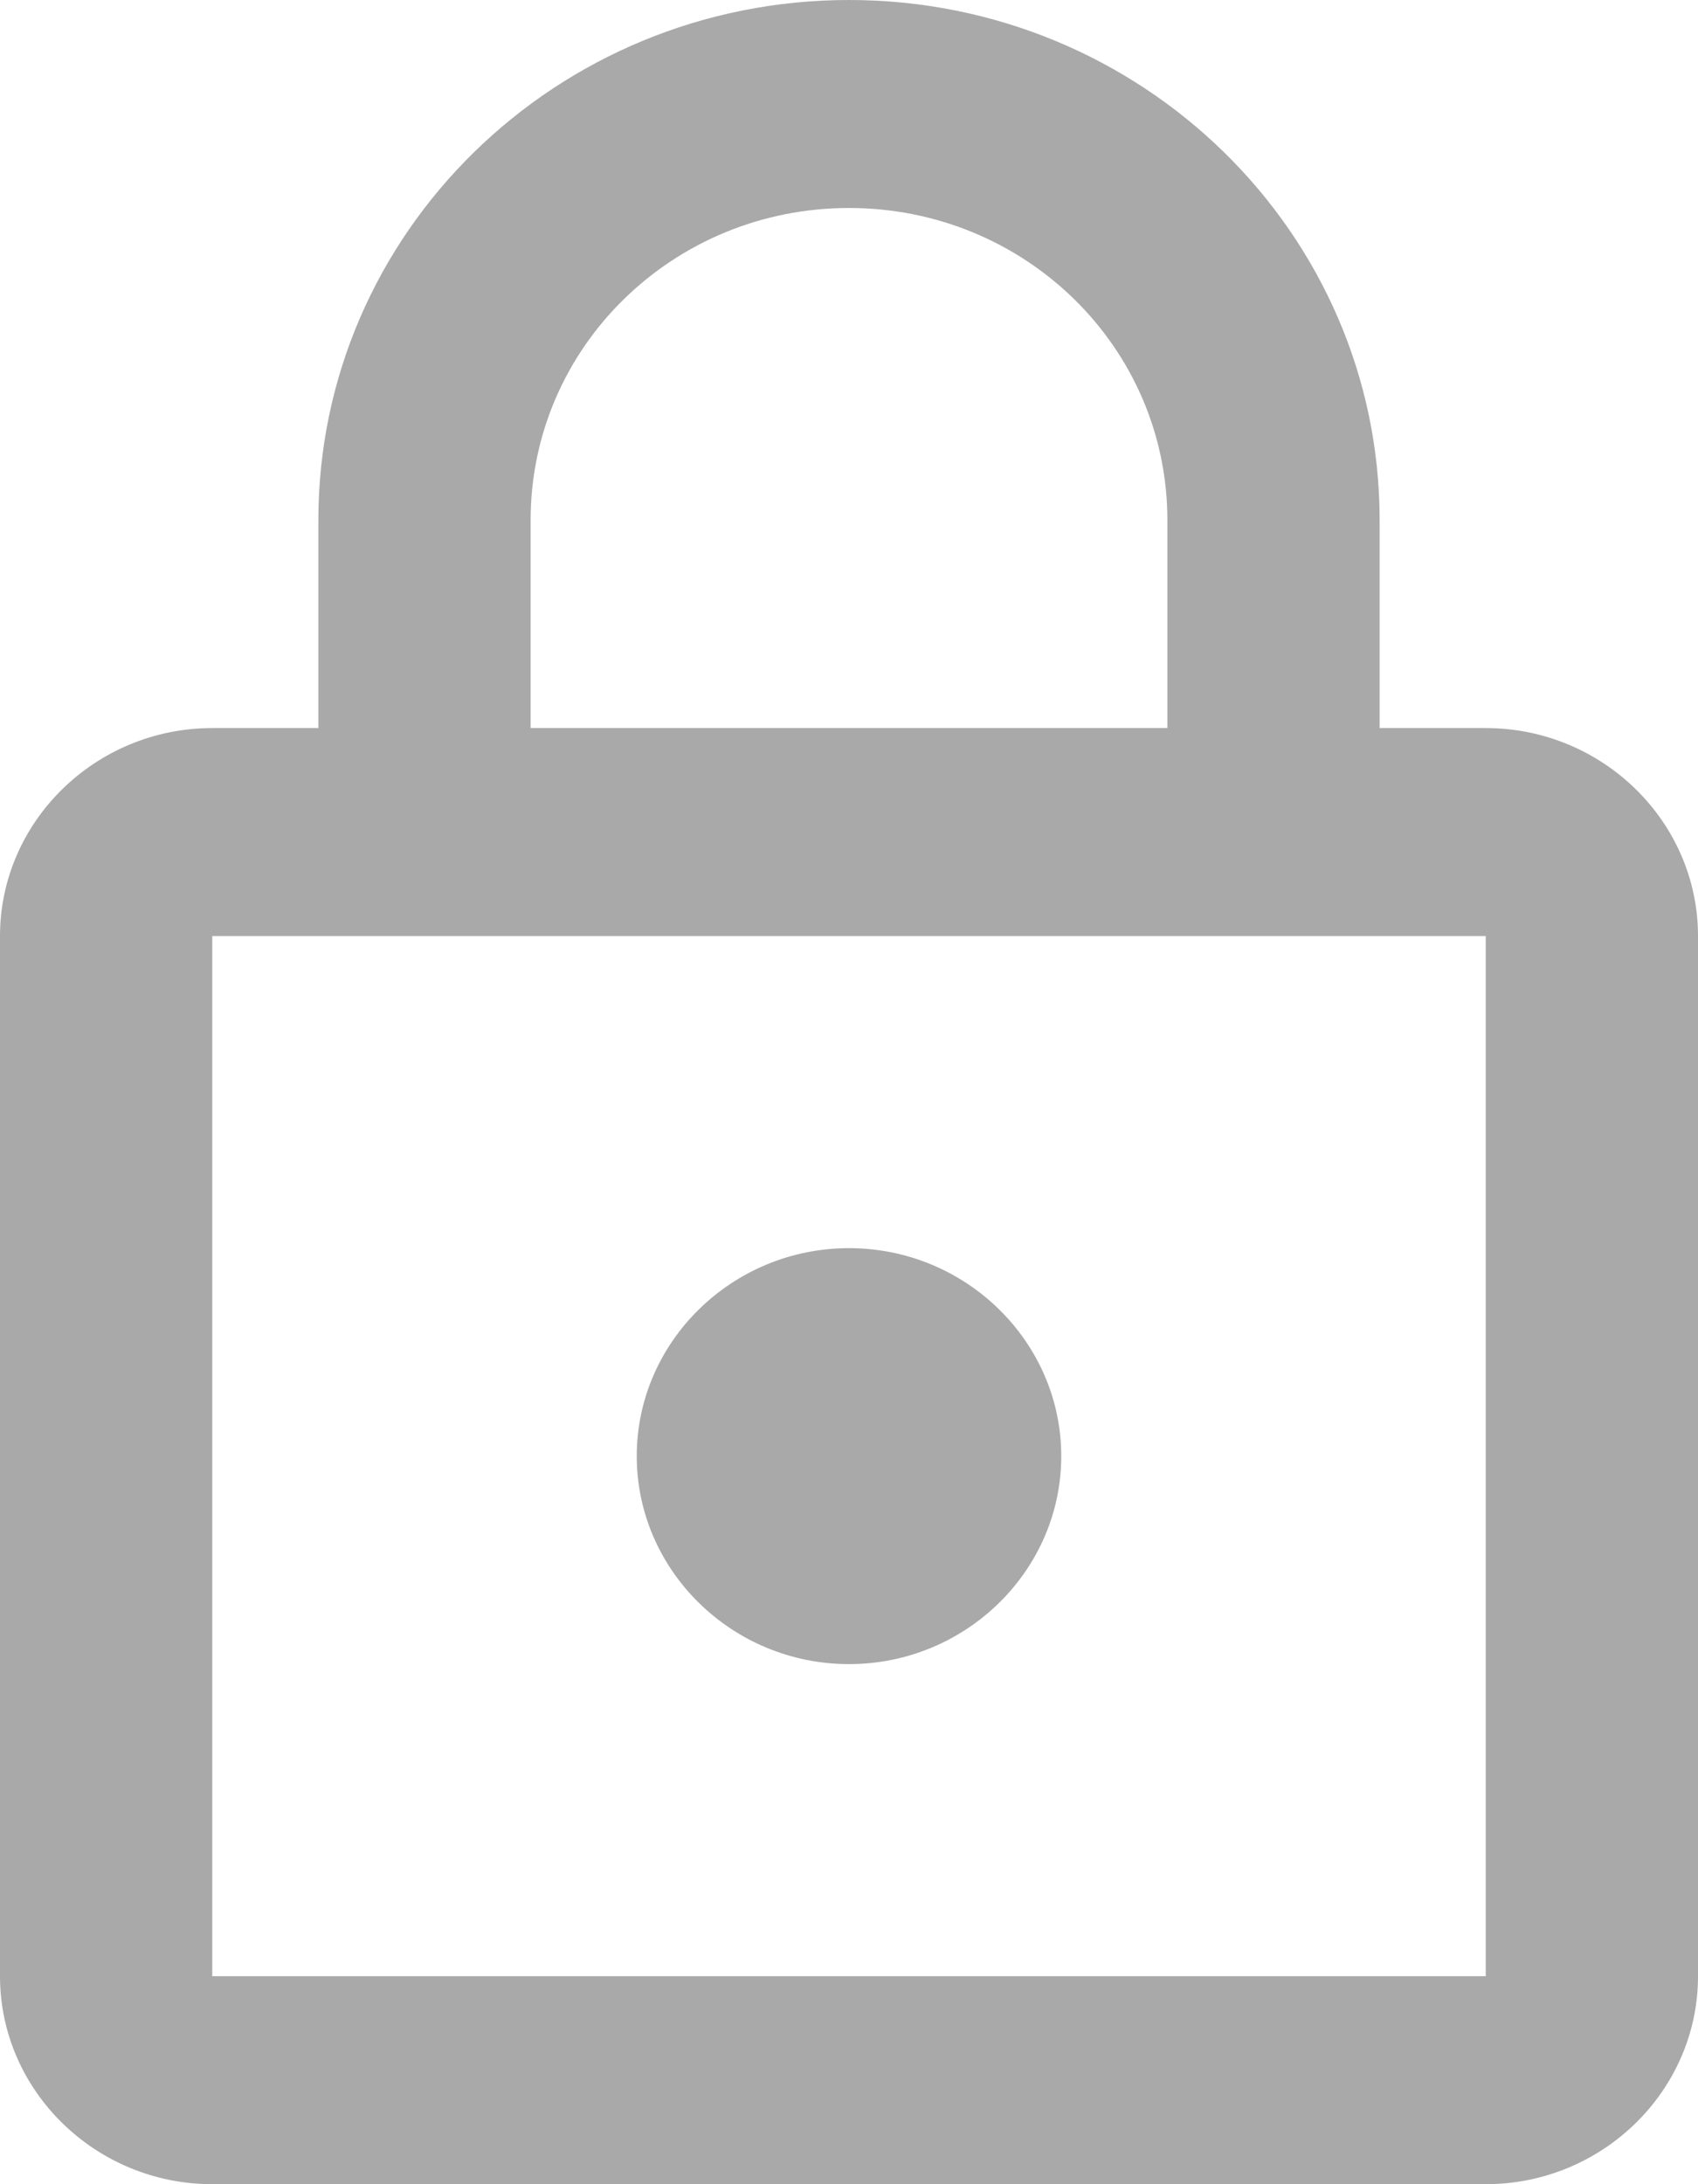 <?xml version="1.0" encoding="UTF-8"?>
<svg width="14px" height="18px" viewBox="0 0 14 18" version="1.1" xmlns="http://www.w3.org/2000/svg" xmlns:xlink="http://www.w3.org/1999/xlink">
    <!-- Generator: Sketch 52.2 (67145) - http://www.bohemiancoding.com/sketch -->
    <title>Shape</title>
    <desc>Created with Sketch.</desc>
    <g id="Symbols" stroke="none" stroke-width="1" fill="none" fill-rule="evenodd">
        <g id="icon/password" transform="translate(-5, -2)" fill="#A9A9A9" fill-rule="nonzero">
            <g id="outline-https-24px" transform="translate(5, 2)">
                <path d="M12.25,6 C13.213,6 14,6.771 14,7.714 L14,16.286 C14,17.229 13.213,18 12.25,18 L1.75,18 C0.787,18 0,17.229 0,16.286 L0,7.714 C0,6.771 0.787,6 1.75,6 L2.625,6 L2.625,4.286 C2.625,1.92 4.585,0 7,0 C9.415,0 11.375,1.92 11.375,4.286 L11.375,6 L12.25,6 Z M4.375,4.286 L4.375,6 L9.625,6 L9.625,4.286 C9.625,2.863 8.453,1.714 7,1.714 C5.548,1.714 4.375,2.863 4.375,4.286 Z M12.25,16.286 L12.25,7.714 L1.75,7.714 L1.75,16.286 L12.25,16.286 Z M7,13.714 C6.037,13.714 5.25,12.943 5.25,12 C5.25,11.057 6.037,10.286 7,10.286 C7.963,10.286 8.75,11.057 8.75,12 C8.75,12.943 7.963,13.714 7,13.714 Z" id="Shape"></path>
            </g>
        </g>
    </g>
</svg>